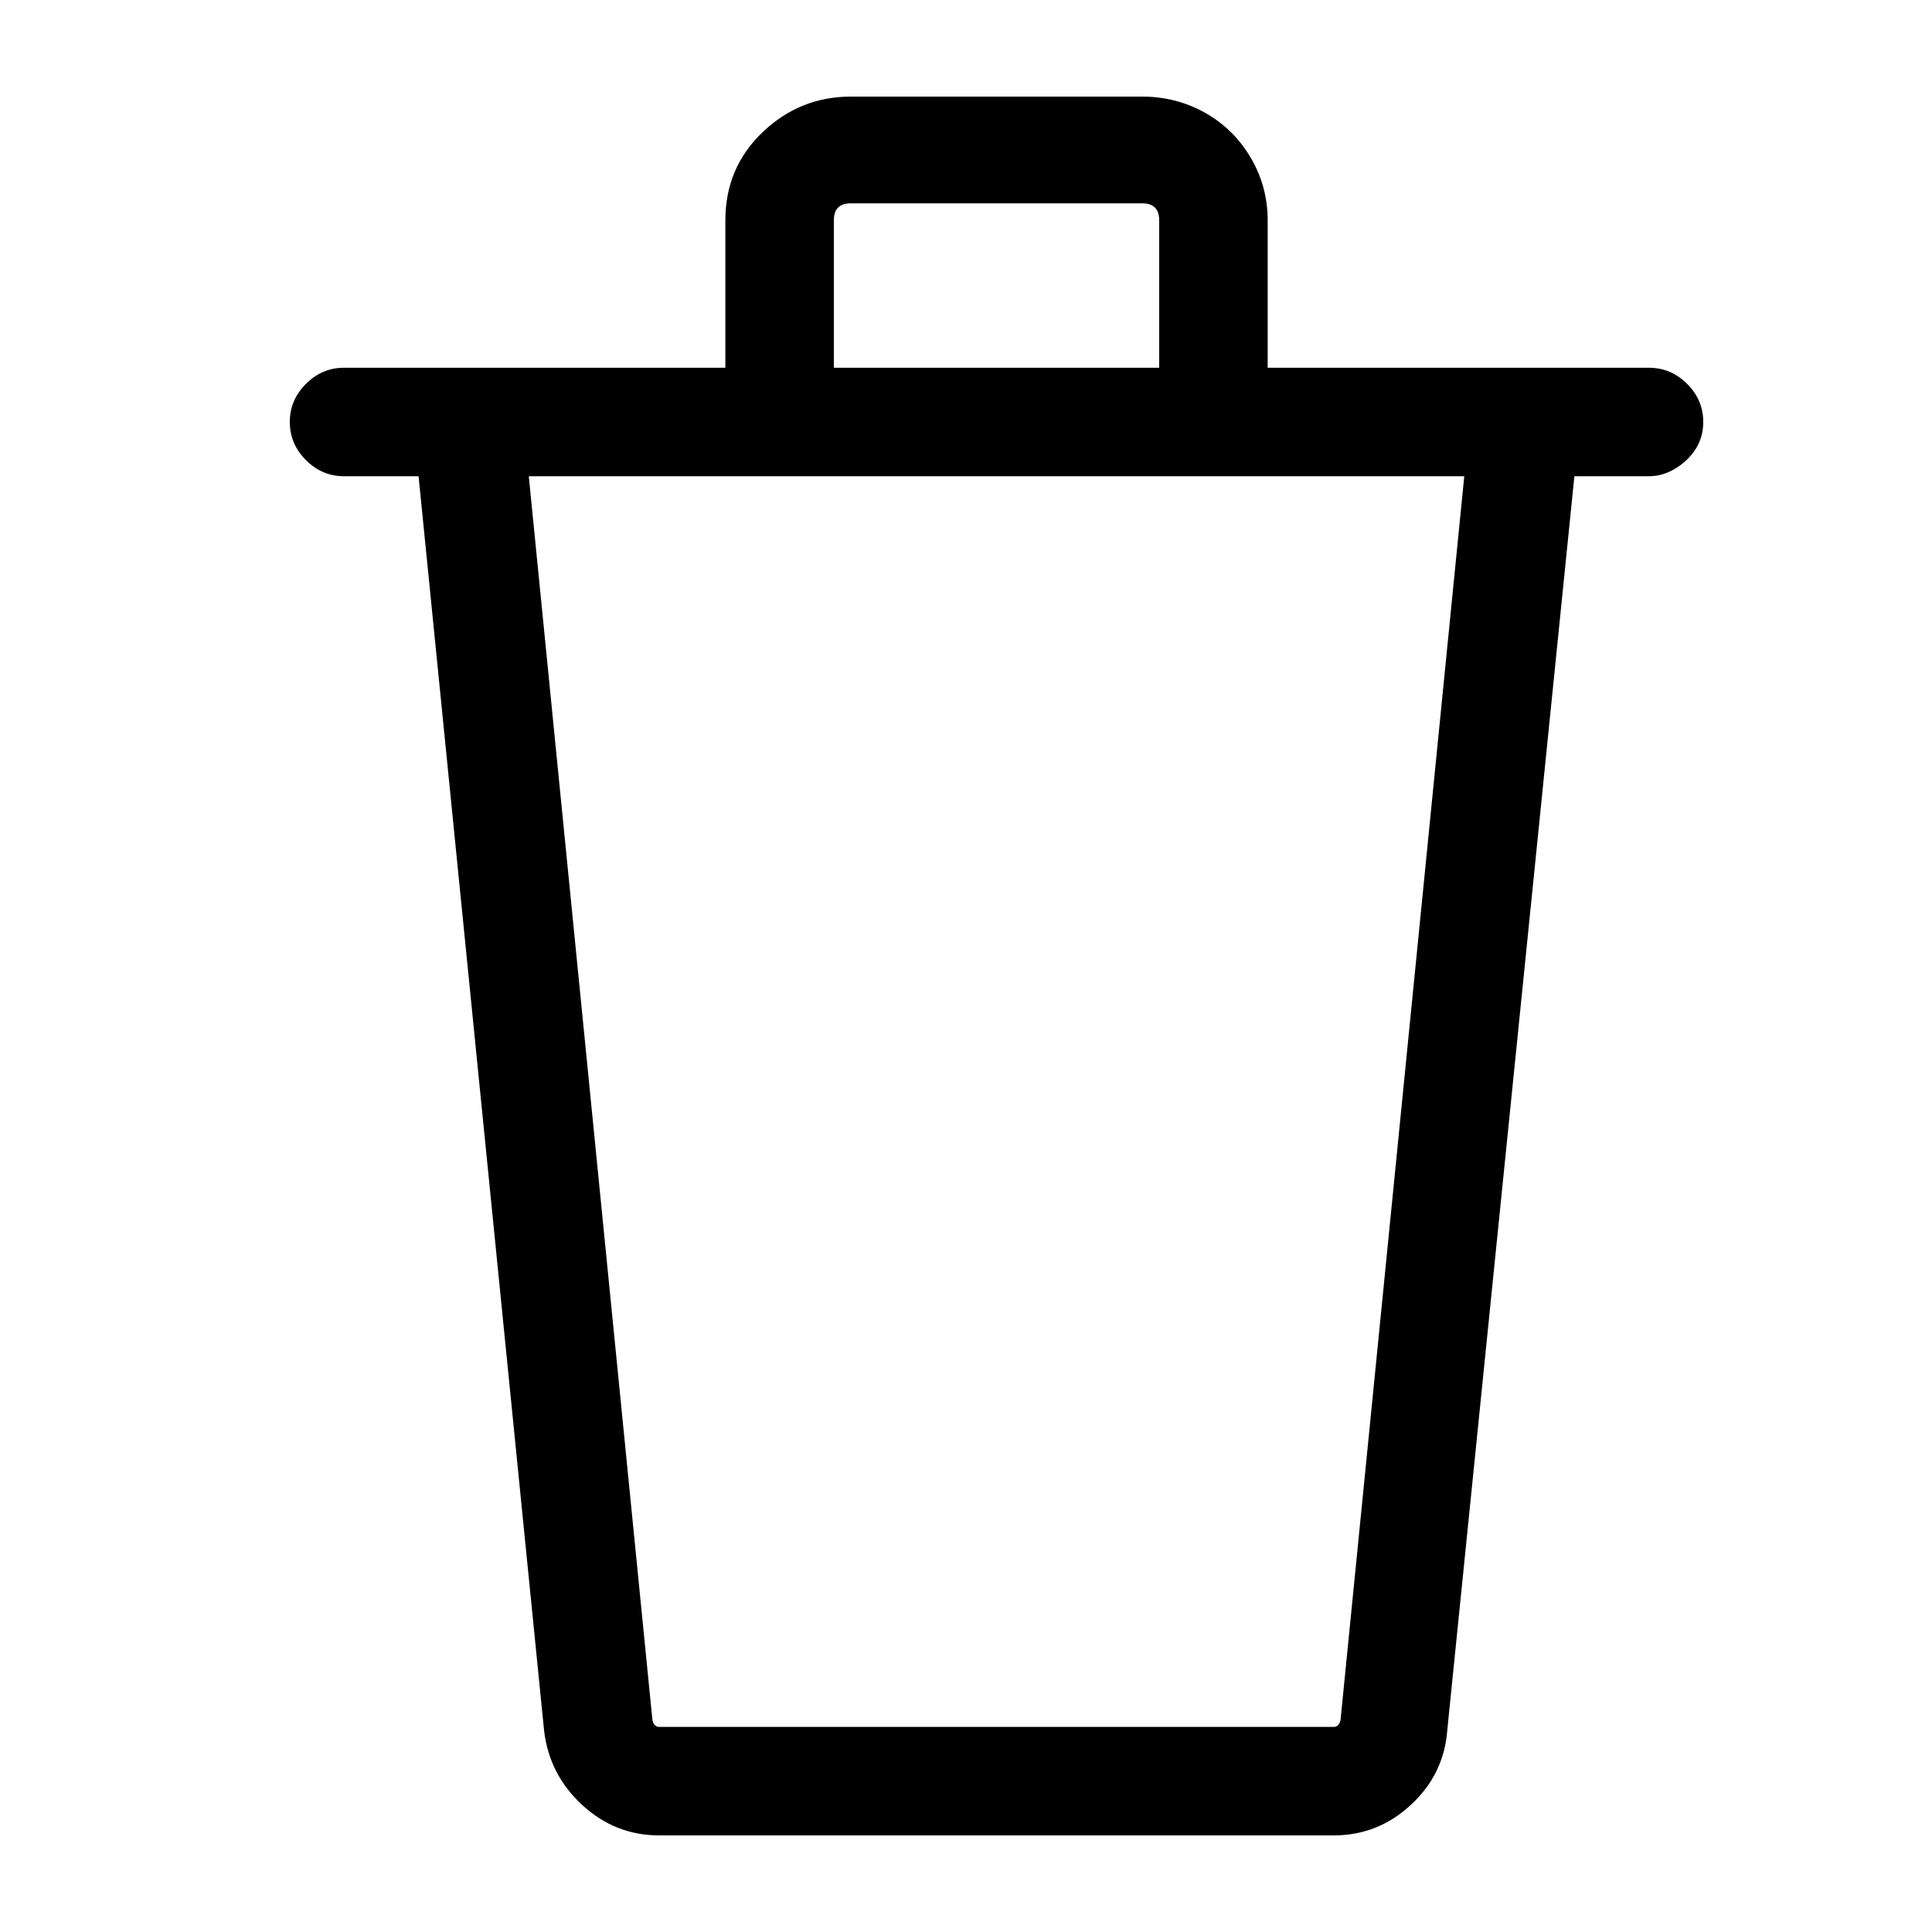 <svg width="20" height="20" viewBox="0 0 20 20" fill="none" xmlns="http://www.w3.org/2000/svg">
<path d="M17.07 3.807H13.123V2.281C13.123 2.047 13.064 1.83 12.947 1.632C12.83 1.433 12.672 1.278 12.474 1.167C12.275 1.056 12.059 1 11.825 1H8.807C8.456 1 8.152 1.123 7.895 1.368C7.637 1.614 7.509 1.918 7.509 2.281V3.807H3.561C3.409 3.807 3.278 3.863 3.167 3.974C3.056 4.085 3 4.216 3 4.368C3 4.52 3.056 4.652 3.167 4.763C3.278 4.874 3.409 4.93 3.561 4.93H4.333L5.632 17.912C5.667 18.216 5.798 18.474 6.026 18.684C6.254 18.895 6.52 19 6.825 19H13.807C14.111 19 14.377 18.895 14.605 18.684C14.833 18.474 14.959 18.216 14.982 17.912L16.298 4.93H17.07C17.164 4.93 17.254 4.904 17.342 4.851C17.43 4.798 17.5 4.731 17.553 4.649C17.605 4.567 17.632 4.474 17.632 4.368C17.632 4.216 17.576 4.085 17.465 3.974C17.354 3.863 17.222 3.807 17.07 3.807ZM8.632 2.281C8.632 2.164 8.69 2.105 8.807 2.105H11.825C11.941 2.105 12 2.164 12 2.281V3.807H8.632V2.281ZM13.877 17.807C13.866 17.854 13.842 17.877 13.807 17.877H6.825C6.789 17.877 6.766 17.854 6.754 17.807L5.474 4.93H15.158L13.877 17.807Z" fill="black"/>
</svg>
